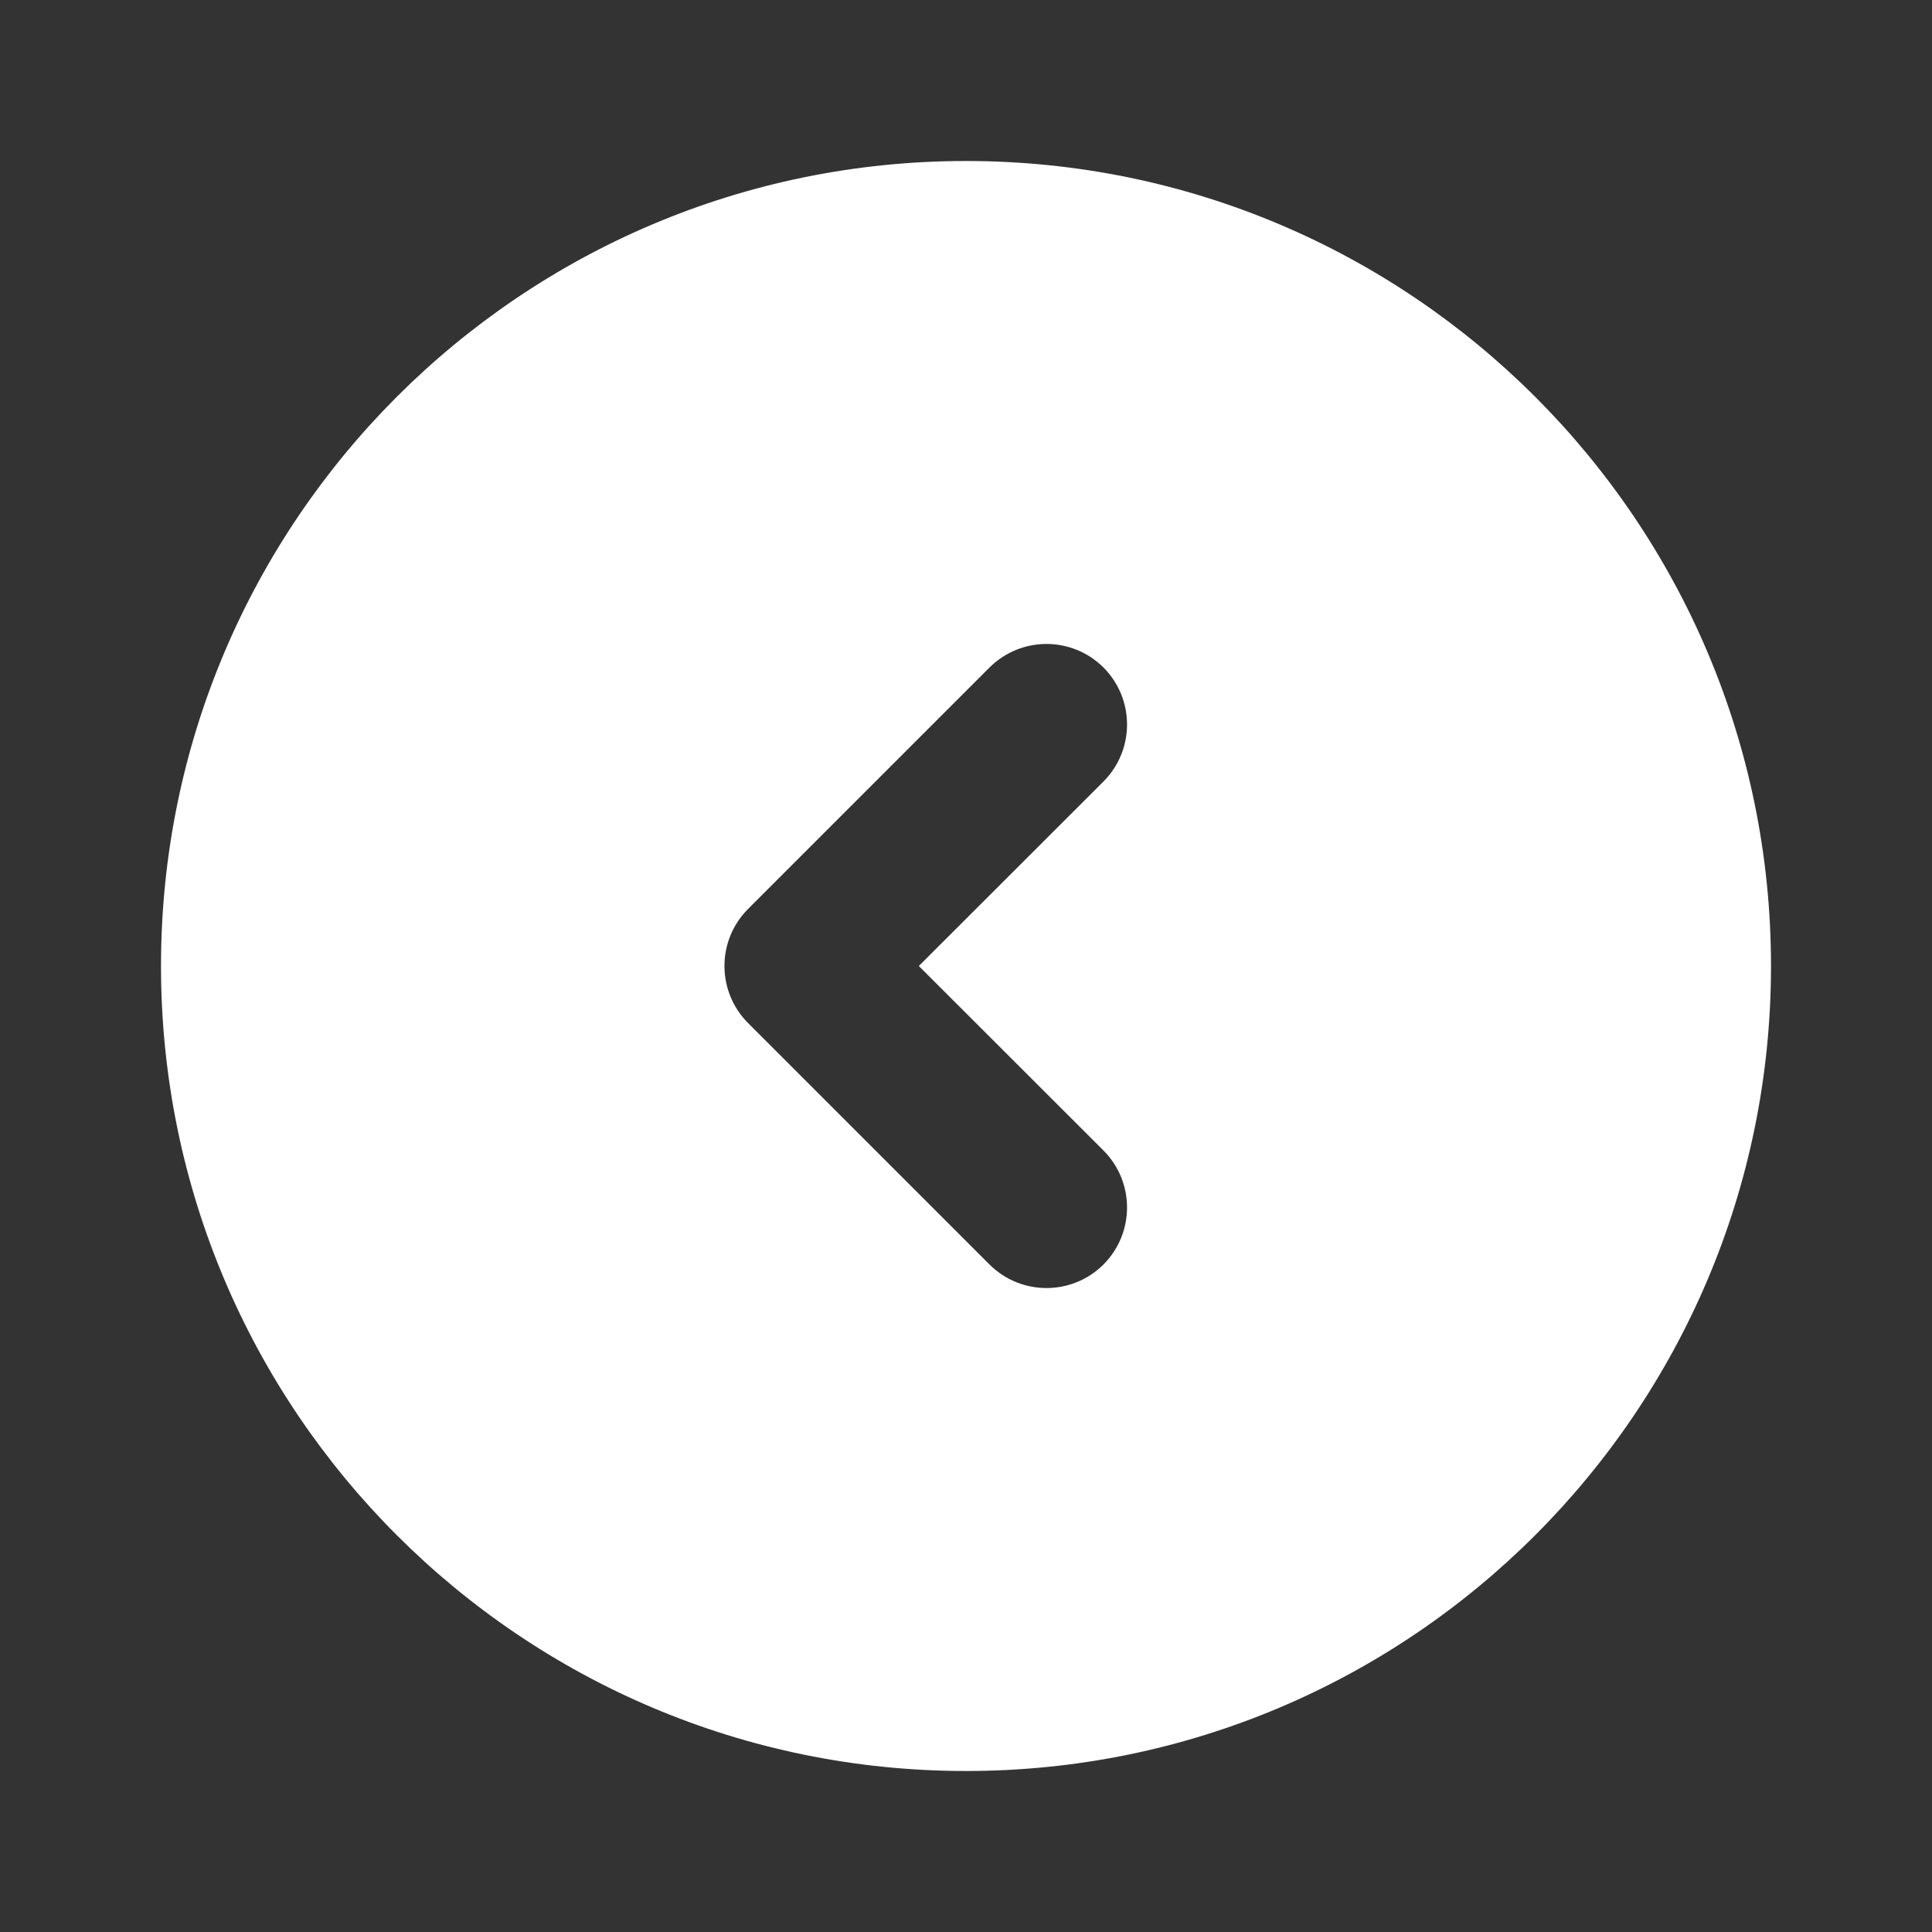 <svg width="12" height="12" viewBox="0 0 12 12" fill="none" xmlns="http://www.w3.org/2000/svg">
<rect x="0" y="0" width="12" height="12" fill="#333333" stroke="none"/>
<path d="M11 6C11 8.761 8.761 11 6 11C3.239 11 1 8.761 1 6C1 3.239 3.239 1 6 1C8.761 1 11 3.239 11 6ZM6.146 7.854C6.342 8.049 6.658 8.049 6.854 7.854C7.049 7.658 7.049 7.342 6.854 7.146L5.707 6L6.854 4.854C7.049 4.658 7.049 4.342 6.854 4.146C6.658 3.951 6.342 3.951 6.146 4.146L4.646 5.646C4.451 5.842 4.451 6.158 4.646 6.354L6.146 7.854Z" fill="#ffffff"/>
</svg>
